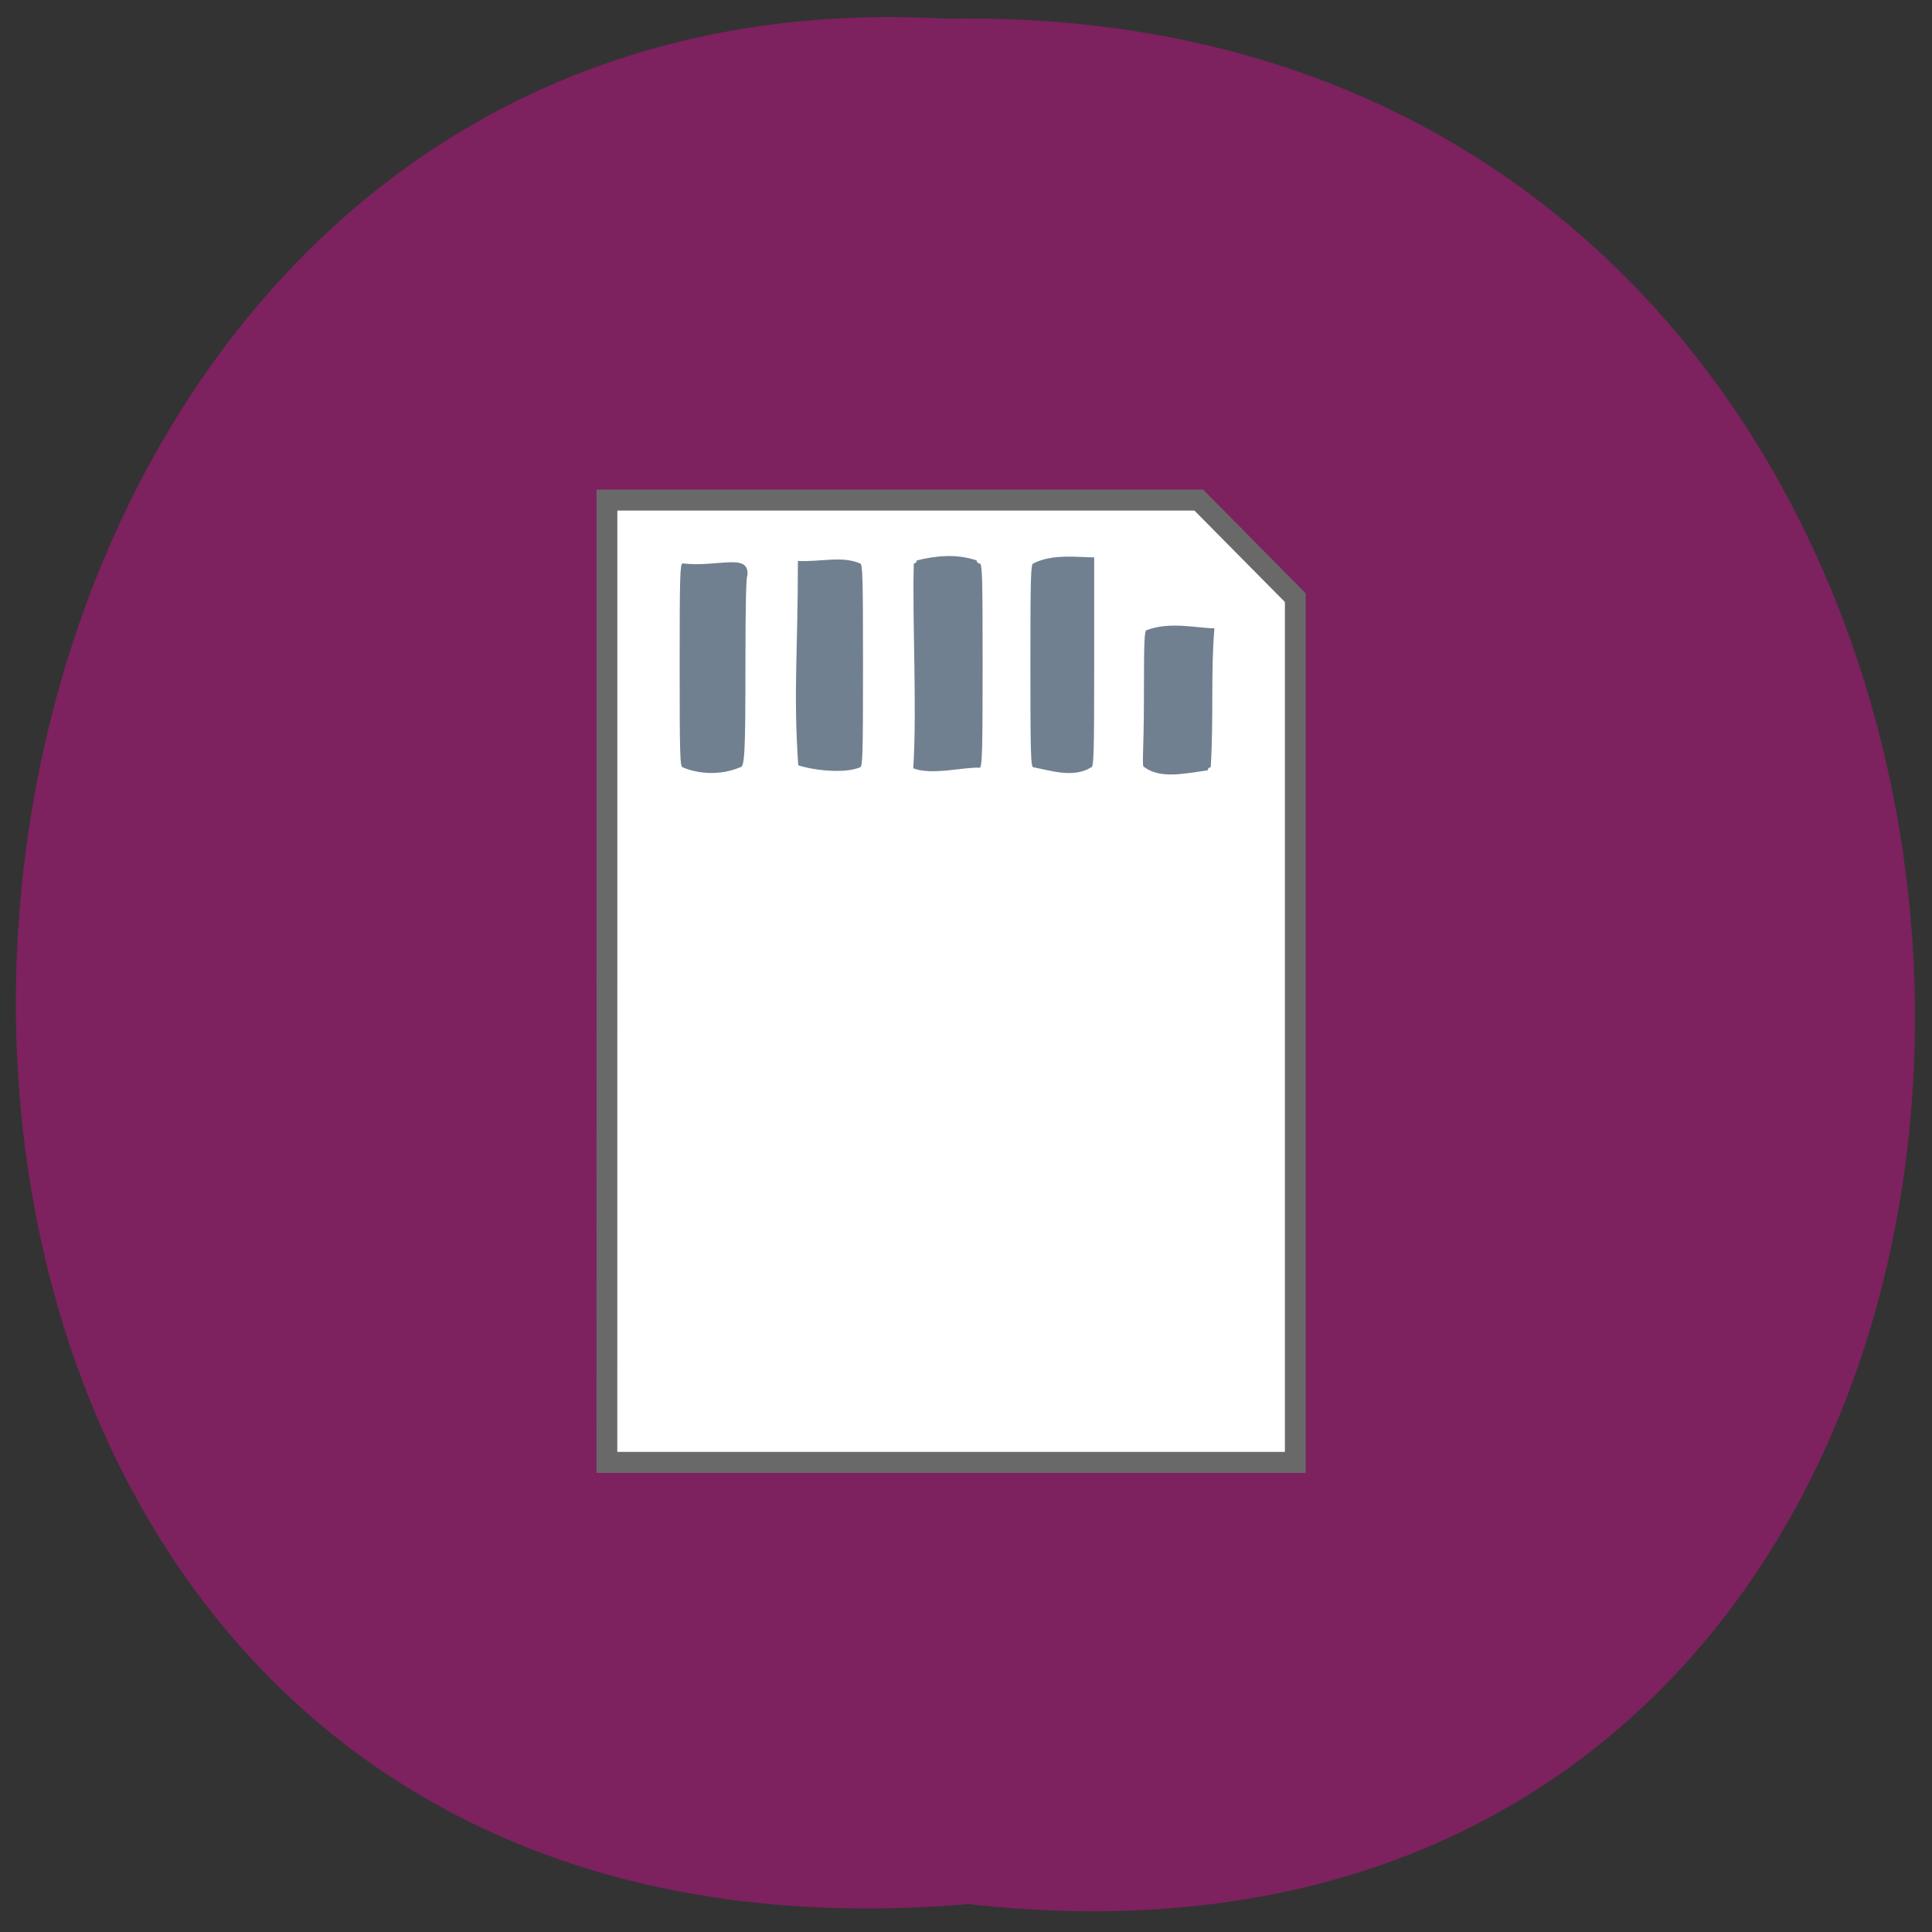 <svg xmlns="http://www.w3.org/2000/svg" xmlns:xlink="http://www.w3.org/1999/xlink" viewBox="0 0 256 256"><rect x="0" y="0" width="256" height="256" fill="#333333" stroke="none"/><defs><use xlink:href="#1" id="0"/><path id="1" d="m 245.46 129.52 l -97.89 -96.9 c -5.556 -5.502 -16.222 -11.873 -23.7 -14.16 l -39.518 -12.08 c -7.479 -2.286 -18.1 0.391 -23.599 5.948 l -13.441 13.578 c -5.5 5.559 -14.502 14.653 -20 20.21 l -13.44 13.579 c -5.5 5.558 -8.07 16.206 -5.706 23.658 l 12.483 39.39 c 2.363 7.456 8.843 18.06 14.399 23.556 l 97.89 96.9 c 5.558 5.502 14.605 5.455 20.1 -0.101 l 36.26 -36.63 c 5.504 -5.559 14.503 -14.651 20 -20.21 l 36.26 -36.629 c 5.502 -5.56 5.455 -14.606 -0.101 -20.11 z m -178.09 -50.74 c -7.198 0 -13.03 -5.835 -13.03 -13.03 0 -7.197 5.835 -13.03 13.03 -13.03 7.197 0 13.03 5.835 13.03 13.03 -0.001 7.198 -5.836 13.03 -13.03 13.03 z"/><use id="2" xlink:href="#1"/><use id="3" xlink:href="#2"/><clipPath id="4"><use xlink:href="#1"/></clipPath><clipPath clip-path="url(#4)"><use xlink:href="#0"/></clipPath><clipPath><path d="M 0,64 H64 V128 H0 z"/></clipPath><clipPath clip-path="url(#4)"><use xlink:href="#0"/></clipPath><clipPath clip-path="url(#4)"><use xlink:href="#3"/></clipPath><clipPath clip-path="url(#4)"><use xlink:href="#3"/></clipPath><clipPath><use xlink:href="#2"/></clipPath></defs><g transform="matrix(0.987 0 0 0.996 1.085 -791.9)"><path d="m 128.94 1048.4 c 171.08 19.08 168.71 -254.07 -3.047 -250.83 -159.74 -9 -174.15 265.72 3.047 250.83 z" fill="#7d215f" color="#000"/><path d="m 80.38 925.62 v -64.01 h 39.728 h 39.728 l 6.48 6.491 l 6.48 6.491 v 57.52 v 57.52 h -46.21 h -46.21 z" fill="#fff" stroke="#696969" stroke-width="2.795"/><g transform="matrix(0.8 0 0 0.803 23.539 821.75)" fill="#708090" fill-rule="evenodd"><path d="m 83.76 93.91 c -0.439 0 -0.502 -2.099 -0.502 -16.888 0 -14.789 0.062 -16.888 0.502 -16.888 5.96 0.673 11.244 -1.844 10.87 2 -0.218 0 -0.334 5 -0.334 14.333 0 15.05 -0.121 17.437 -0.882 17.437 -3.211 1.364 -6.955 1.159 -9.654 0.006 z"/><path d="m 103.16 93.58 c -0.843 -11.991 -0.06 -18.954 -0.06 -33.853 3.77 0.175 7.489 -0.88 10.424 0.409 0.439 0 0.502 2.099 0.502 16.888 0 14.789 -0.062 16.888 -0.502 16.888 -2.605 1.094 -7.777 0.505 -10.364 -0.331 z"/><path d="m 122.46 94.08 c 0.649 -10.1 -0.188 -24.535 0.092 -33.944 0.276 0 0.502 -0.226 0.502 -0.502 3.189 -0.753 6.543 -1.154 10.04 0 0 0.276 0.226 0.502 0.502 0.502 0.439 0 0.502 2.044 0.502 16.387 0 14.343 -0.063 17.459 -0.502 17.459 -2.609 -0.159 -7.961 1.305 -11.136 0.098 z"/><path d="m 142.62 93.91 c -0.439 0 -0.502 -2.099 -0.502 -16.888 0 -14.789 0.062 -16.888 0.502 -16.888 3.151 -1.635 7.561 -1.012 10.2 -1 v 17.39 c 0 15.235 -0.062 17.39 -0.502 17.39 -3.05 1.892 -7.089 0.436 -9.698 0 z"/><path d="m 161.2 93.86 c -0.436 0 -0.03 -2.384 -0.03 -11.822 0 -9.438 0.066 -10.869 0.502 -10.869 3.934 -1.45 8.411 -0.298 11.322 -0.29 -0.635 7.621 -0.097 14.678 -0.62 23.03 -0.276 0 -0.502 0.226 -0.502 0.502 -4.248 0.617 -8.04 1.401 -10.672 -0.551 z"/></g></g></svg>